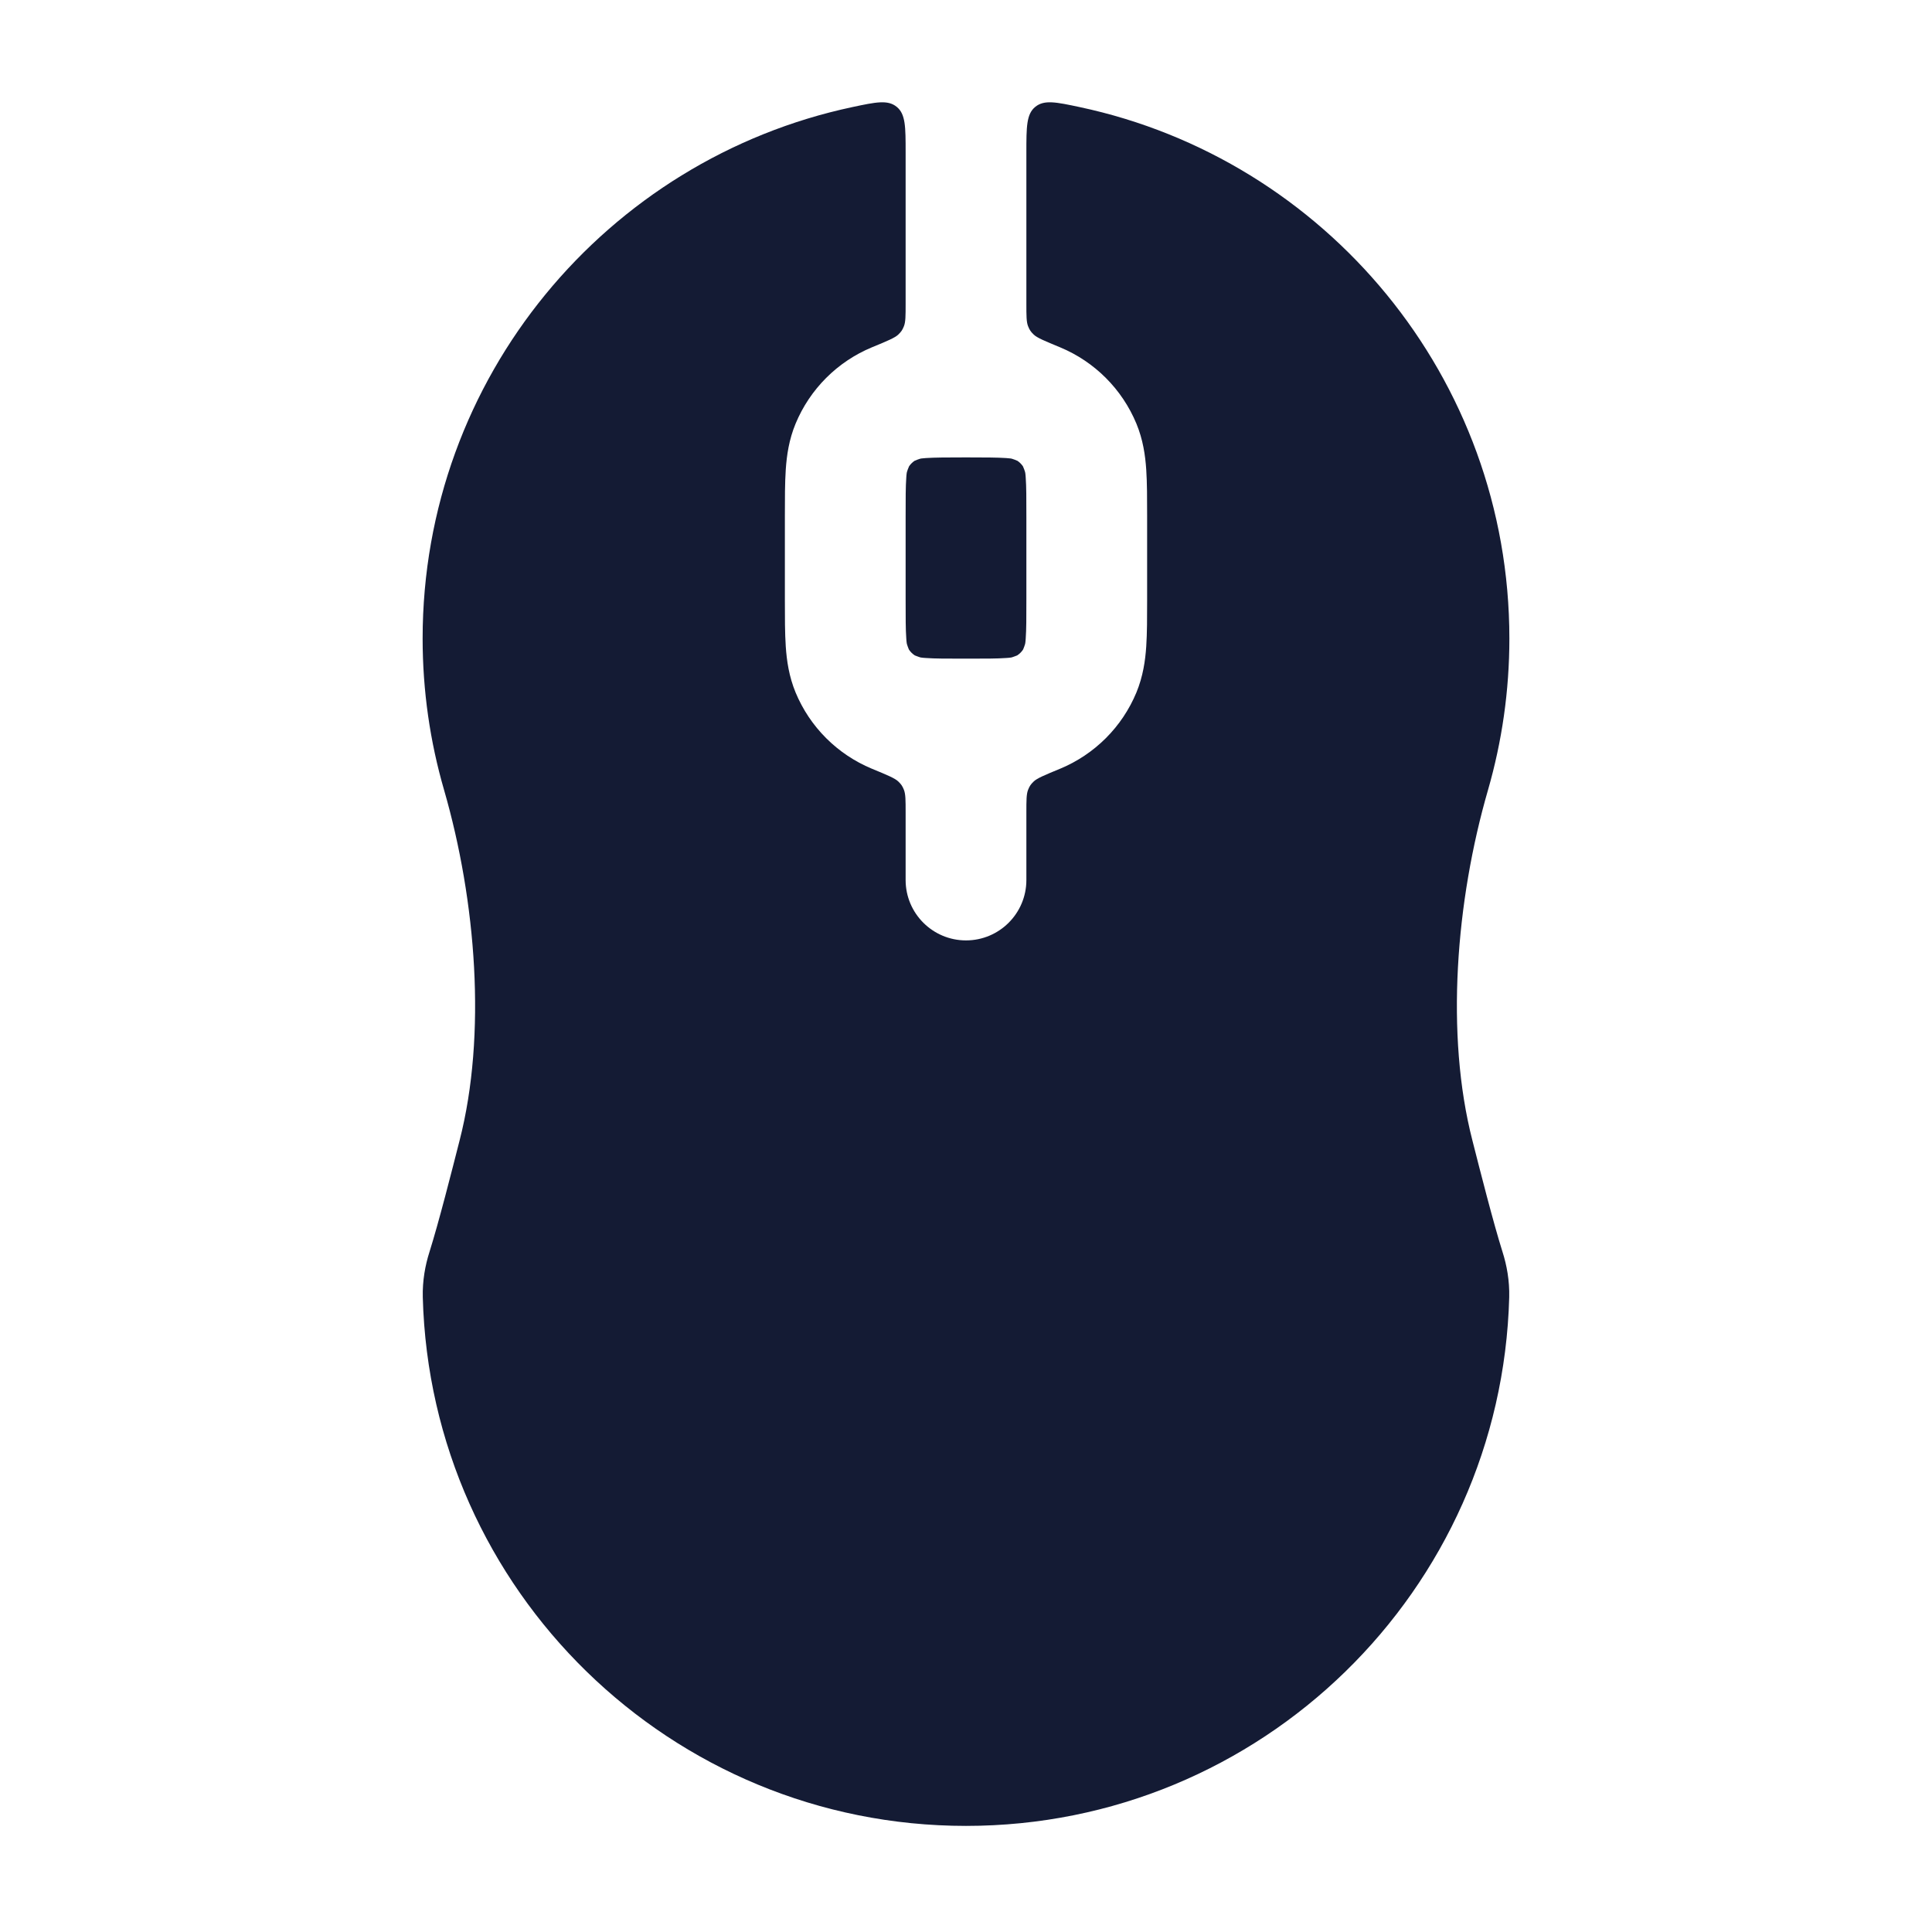 <svg width="24" height="24" viewBox="0 0 24 24" fill="none" xmlns="http://www.w3.org/2000/svg">
<path fill-rule="evenodd" clip-rule="evenodd" d="M5.25 7.932C5.25 4.688 7.538 1.979 10.589 1.33C10.881 1.268 11.028 1.237 11.139 1.327C11.25 1.417 11.25 1.576 11.25 1.893V3.773C11.25 3.924 11.25 3.999 11.229 4.052C11.21 4.1 11.196 4.12 11.159 4.156C11.118 4.196 11.022 4.236 10.83 4.315C10.402 4.493 10.061 4.834 9.883 5.263C9.801 5.461 9.773 5.656 9.761 5.834C9.75 5.999 9.75 6.196 9.75 6.41V6.41L9.75 6.432L9.75 7.454V7.454C9.75 7.668 9.75 7.865 9.761 8.03C9.773 8.208 9.801 8.403 9.883 8.602C10.061 9.031 10.402 9.371 10.83 9.549C11.022 9.628 11.118 9.668 11.159 9.708C11.196 9.744 11.21 9.764 11.229 9.812C11.25 9.866 11.25 9.941 11.25 10.091V10.932C11.25 11.346 11.586 11.682 12 11.682C12.414 11.682 12.75 11.346 12.75 10.932V10.091C12.75 9.941 12.75 9.866 12.771 9.812C12.79 9.764 12.804 9.744 12.841 9.708C12.882 9.668 12.978 9.628 13.17 9.549C13.598 9.371 13.939 9.031 14.117 8.602C14.199 8.403 14.227 8.208 14.239 8.03C14.25 7.865 14.25 7.668 14.25 7.454V6.41C14.25 6.196 14.25 5.999 14.239 5.834C14.227 5.656 14.199 5.461 14.117 5.263C13.939 4.834 13.598 4.493 13.17 4.315C12.978 4.236 12.882 4.196 12.841 4.156C12.804 4.12 12.79 4.1 12.771 4.052C12.75 3.999 12.75 3.924 12.75 3.773V1.893C12.75 1.576 12.75 1.417 12.861 1.327C12.972 1.237 13.119 1.268 13.411 1.33C16.462 1.979 18.75 4.688 18.75 7.932C18.75 8.584 18.657 9.215 18.485 9.812C18.085 11.193 17.953 12.854 18.291 14.168C18.386 14.541 18.549 15.184 18.665 15.552C18.718 15.718 18.753 15.909 18.748 16.115C18.651 19.759 15.667 22.682 12 22.682C8.333 22.682 5.349 19.759 5.252 16.115C5.247 15.909 5.282 15.718 5.335 15.552C5.451 15.184 5.614 14.541 5.709 14.168C6.047 12.854 5.915 11.193 5.516 9.812C5.343 9.215 5.25 8.584 5.25 7.932ZM12.002 8.182C12.244 8.182 12.389 8.182 12.496 8.174C12.519 8.173 12.537 8.171 12.552 8.169C12.562 8.168 12.568 8.168 12.601 8.155C12.635 8.143 12.637 8.141 12.64 8.139C12.666 8.121 12.689 8.099 12.707 8.072C12.709 8.069 12.71 8.068 12.723 8.034C12.735 8 12.736 7.995 12.737 7.984C12.739 7.97 12.741 7.951 12.742 7.928C12.75 7.82 12.75 7.675 12.75 7.432V6.432C12.75 6.189 12.75 6.044 12.742 5.936C12.741 5.913 12.739 5.895 12.737 5.88C12.736 5.87 12.735 5.865 12.723 5.831C12.71 5.797 12.709 5.795 12.707 5.792C12.689 5.766 12.666 5.743 12.64 5.725C12.637 5.723 12.635 5.722 12.601 5.709C12.568 5.697 12.562 5.696 12.552 5.695C12.537 5.693 12.519 5.692 12.496 5.69C12.388 5.683 12.243 5.682 12 5.682C11.757 5.682 11.612 5.683 11.504 5.69C11.481 5.692 11.463 5.693 11.448 5.695C11.438 5.696 11.432 5.697 11.399 5.709C11.365 5.722 11.363 5.723 11.36 5.725C11.334 5.743 11.311 5.766 11.293 5.792C11.291 5.795 11.29 5.797 11.277 5.831C11.265 5.865 11.264 5.87 11.263 5.88C11.261 5.895 11.259 5.913 11.258 5.936C11.25 6.044 11.25 6.189 11.25 6.432V7.432C11.25 7.675 11.25 7.82 11.258 7.928C11.259 7.951 11.261 7.97 11.263 7.984C11.264 7.995 11.265 8 11.277 8.034C11.29 8.068 11.291 8.069 11.293 8.072C11.311 8.099 11.334 8.121 11.36 8.139C11.363 8.141 11.365 8.143 11.399 8.155C11.432 8.168 11.438 8.168 11.448 8.169C11.463 8.171 11.481 8.173 11.504 8.174C11.612 8.182 11.756 8.182 11.998 8.182C11.999 8.182 11.999 8.182 12 8.182C12.001 8.182 12.002 8.182 12.002 8.182Z" fill="#141B34"/>
</svg>
